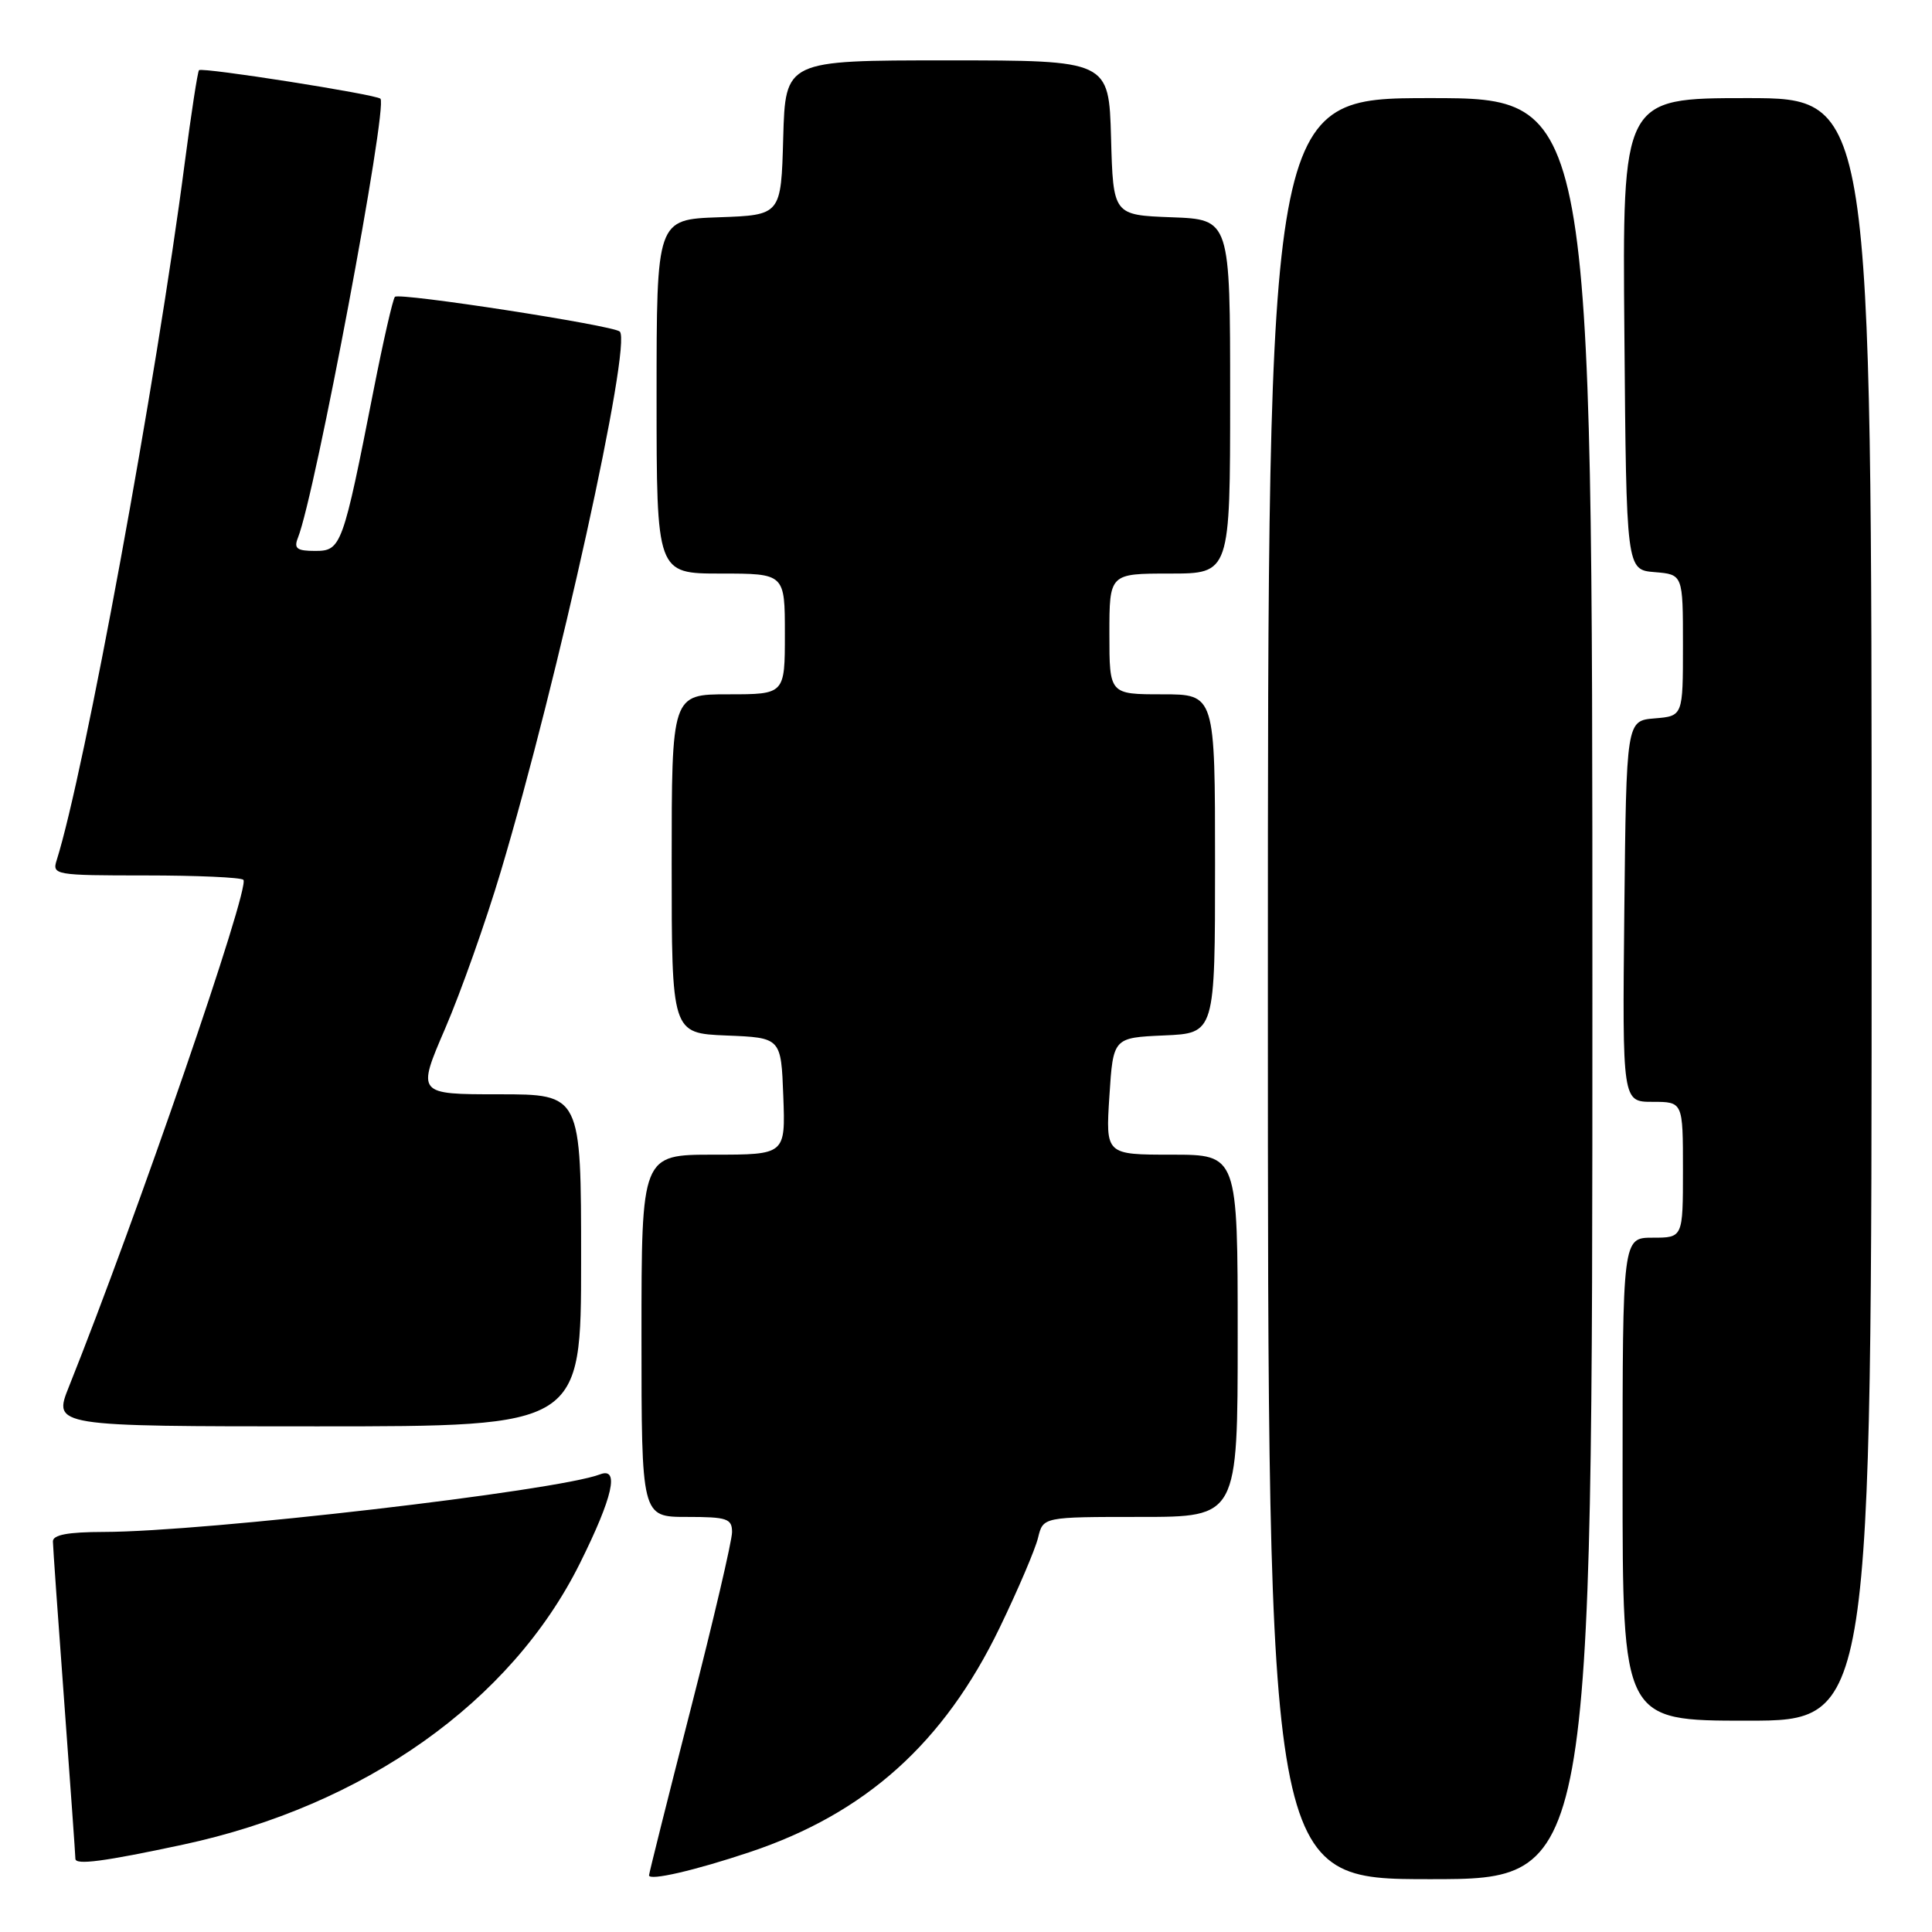 <?xml version="1.0" encoding="UTF-8" standalone="no"?>
<!DOCTYPE svg PUBLIC "-//W3C//DTD SVG 1.1//EN" "http://www.w3.org/Graphics/SVG/1.1/DTD/svg11.dtd" >
<svg xmlns="http://www.w3.org/2000/svg" xmlns:xlink="http://www.w3.org/1999/xlink" version="1.1" viewBox="0 0 256 256">
 <g >
 <path fill="currentColor"
d=" M 99.33 245.42 C 114.68 240.30 125.08 230.96 132.46 215.68 C 134.90 210.63 137.19 205.26 137.55 203.75 C 138.22 201.00 138.22 201.00 151.11 201.00 C 164.00 201.00 164.00 201.00 164.00 177.00 C 164.00 153.00 164.00 153.00 155.25 153.00 C 146.50 153.00 146.50 153.00 147.00 145.25 C 147.50 137.50 147.50 137.50 154.25 137.20 C 161.00 136.91 161.00 136.91 161.00 114.45 C 161.00 92.00 161.00 92.00 154.00 92.00 C 147.00 92.00 147.00 92.00 147.00 84.00 C 147.00 76.00 147.00 76.00 155.00 76.00 C 163.00 76.00 163.00 76.00 163.00 52.54 C 163.00 29.08 163.00 29.08 155.25 28.79 C 147.50 28.50 147.50 28.50 147.22 18.25 C 146.93 8.00 146.93 8.00 125.50 8.00 C 104.07 8.00 104.07 8.00 103.78 18.25 C 103.50 28.50 103.50 28.50 95.25 28.79 C 87.00 29.08 87.00 29.08 87.00 52.54 C 87.00 76.00 87.00 76.00 95.50 76.00 C 104.00 76.00 104.00 76.00 104.00 84.00 C 104.00 92.00 104.00 92.00 96.50 92.00 C 89.00 92.00 89.00 92.00 89.00 114.46 C 89.00 136.91 89.00 136.91 96.25 137.21 C 103.50 137.50 103.50 137.50 103.79 145.25 C 104.08 153.00 104.08 153.00 94.54 153.00 C 85.00 153.00 85.00 153.00 85.00 177.00 C 85.00 201.00 85.00 201.00 91.00 201.00 C 96.36 201.00 97.00 201.22 97.00 203.02 C 97.00 204.14 94.53 214.72 91.50 226.54 C 88.47 238.37 86.00 248.24 86.00 248.49 C 86.00 249.25 92.07 247.85 99.33 245.42 Z  M 211.00 131.00 C 211.00 13.00 211.00 13.00 189.50 13.00 C 168.00 13.00 168.00 13.00 168.00 131.00 C 168.00 249.00 168.00 249.00 189.50 249.00 C 211.00 249.00 211.00 249.00 211.00 131.00 Z  M 24.22 244.43 C 48.28 239.28 67.72 225.51 76.85 207.13 C 81.22 198.34 82.11 194.36 79.51 195.36 C 73.78 197.56 27.14 202.97 13.75 202.99 C 9.01 203.00 7.00 203.37 7.01 204.25 C 7.02 204.94 7.69 214.50 8.51 225.50 C 9.32 236.50 9.99 245.86 9.99 246.30 C 10.00 247.16 13.75 246.67 24.22 244.43 Z  M 248.00 120.50 C 248.00 13.00 248.00 13.00 231.49 13.00 C 214.97 13.00 214.97 13.00 215.24 44.25 C 215.50 75.50 215.50 75.50 219.25 75.81 C 223.00 76.12 223.00 76.12 223.00 85.50 C 223.00 94.88 223.00 94.88 219.25 95.19 C 215.50 95.50 215.50 95.50 215.23 120.75 C 214.97 146.00 214.97 146.00 218.98 146.00 C 223.00 146.00 223.00 146.00 223.00 155.00 C 223.00 164.00 223.00 164.00 219.00 164.00 C 215.00 164.00 215.00 164.00 215.00 196.00 C 215.00 228.00 215.00 228.00 231.50 228.00 C 248.00 228.00 248.00 228.00 248.00 120.50 Z  M 77.00 167.00 C 77.00 145.00 77.00 145.00 66.11 145.00 C 55.23 145.00 55.23 145.00 59.00 136.25 C 61.07 131.44 64.38 122.10 66.35 115.50 C 73.94 90.09 83.78 45.44 82.12 43.93 C 81.23 43.11 52.92 38.74 52.33 39.33 C 52.06 39.60 50.79 45.15 49.51 51.66 C 45.43 72.40 45.22 73.00 41.77 73.00 C 39.33 73.00 38.91 72.68 39.48 71.25 C 41.77 65.50 51.42 14.11 50.41 13.08 C 49.84 12.51 26.79 8.88 26.37 9.30 C 26.19 9.48 25.34 15.00 24.48 21.57 C 20.75 50.32 11.17 102.43 7.51 113.98 C 6.89 115.93 7.28 116.00 19.27 116.00 C 26.09 116.00 31.93 116.26 32.25 116.58 C 33.19 117.52 18.14 161.22 9.13 183.75 C 7.03 189.00 7.03 189.00 42.01 189.00 C 77.00 189.00 77.00 189.00 77.00 167.00 Z "/>
</g>
</svg>